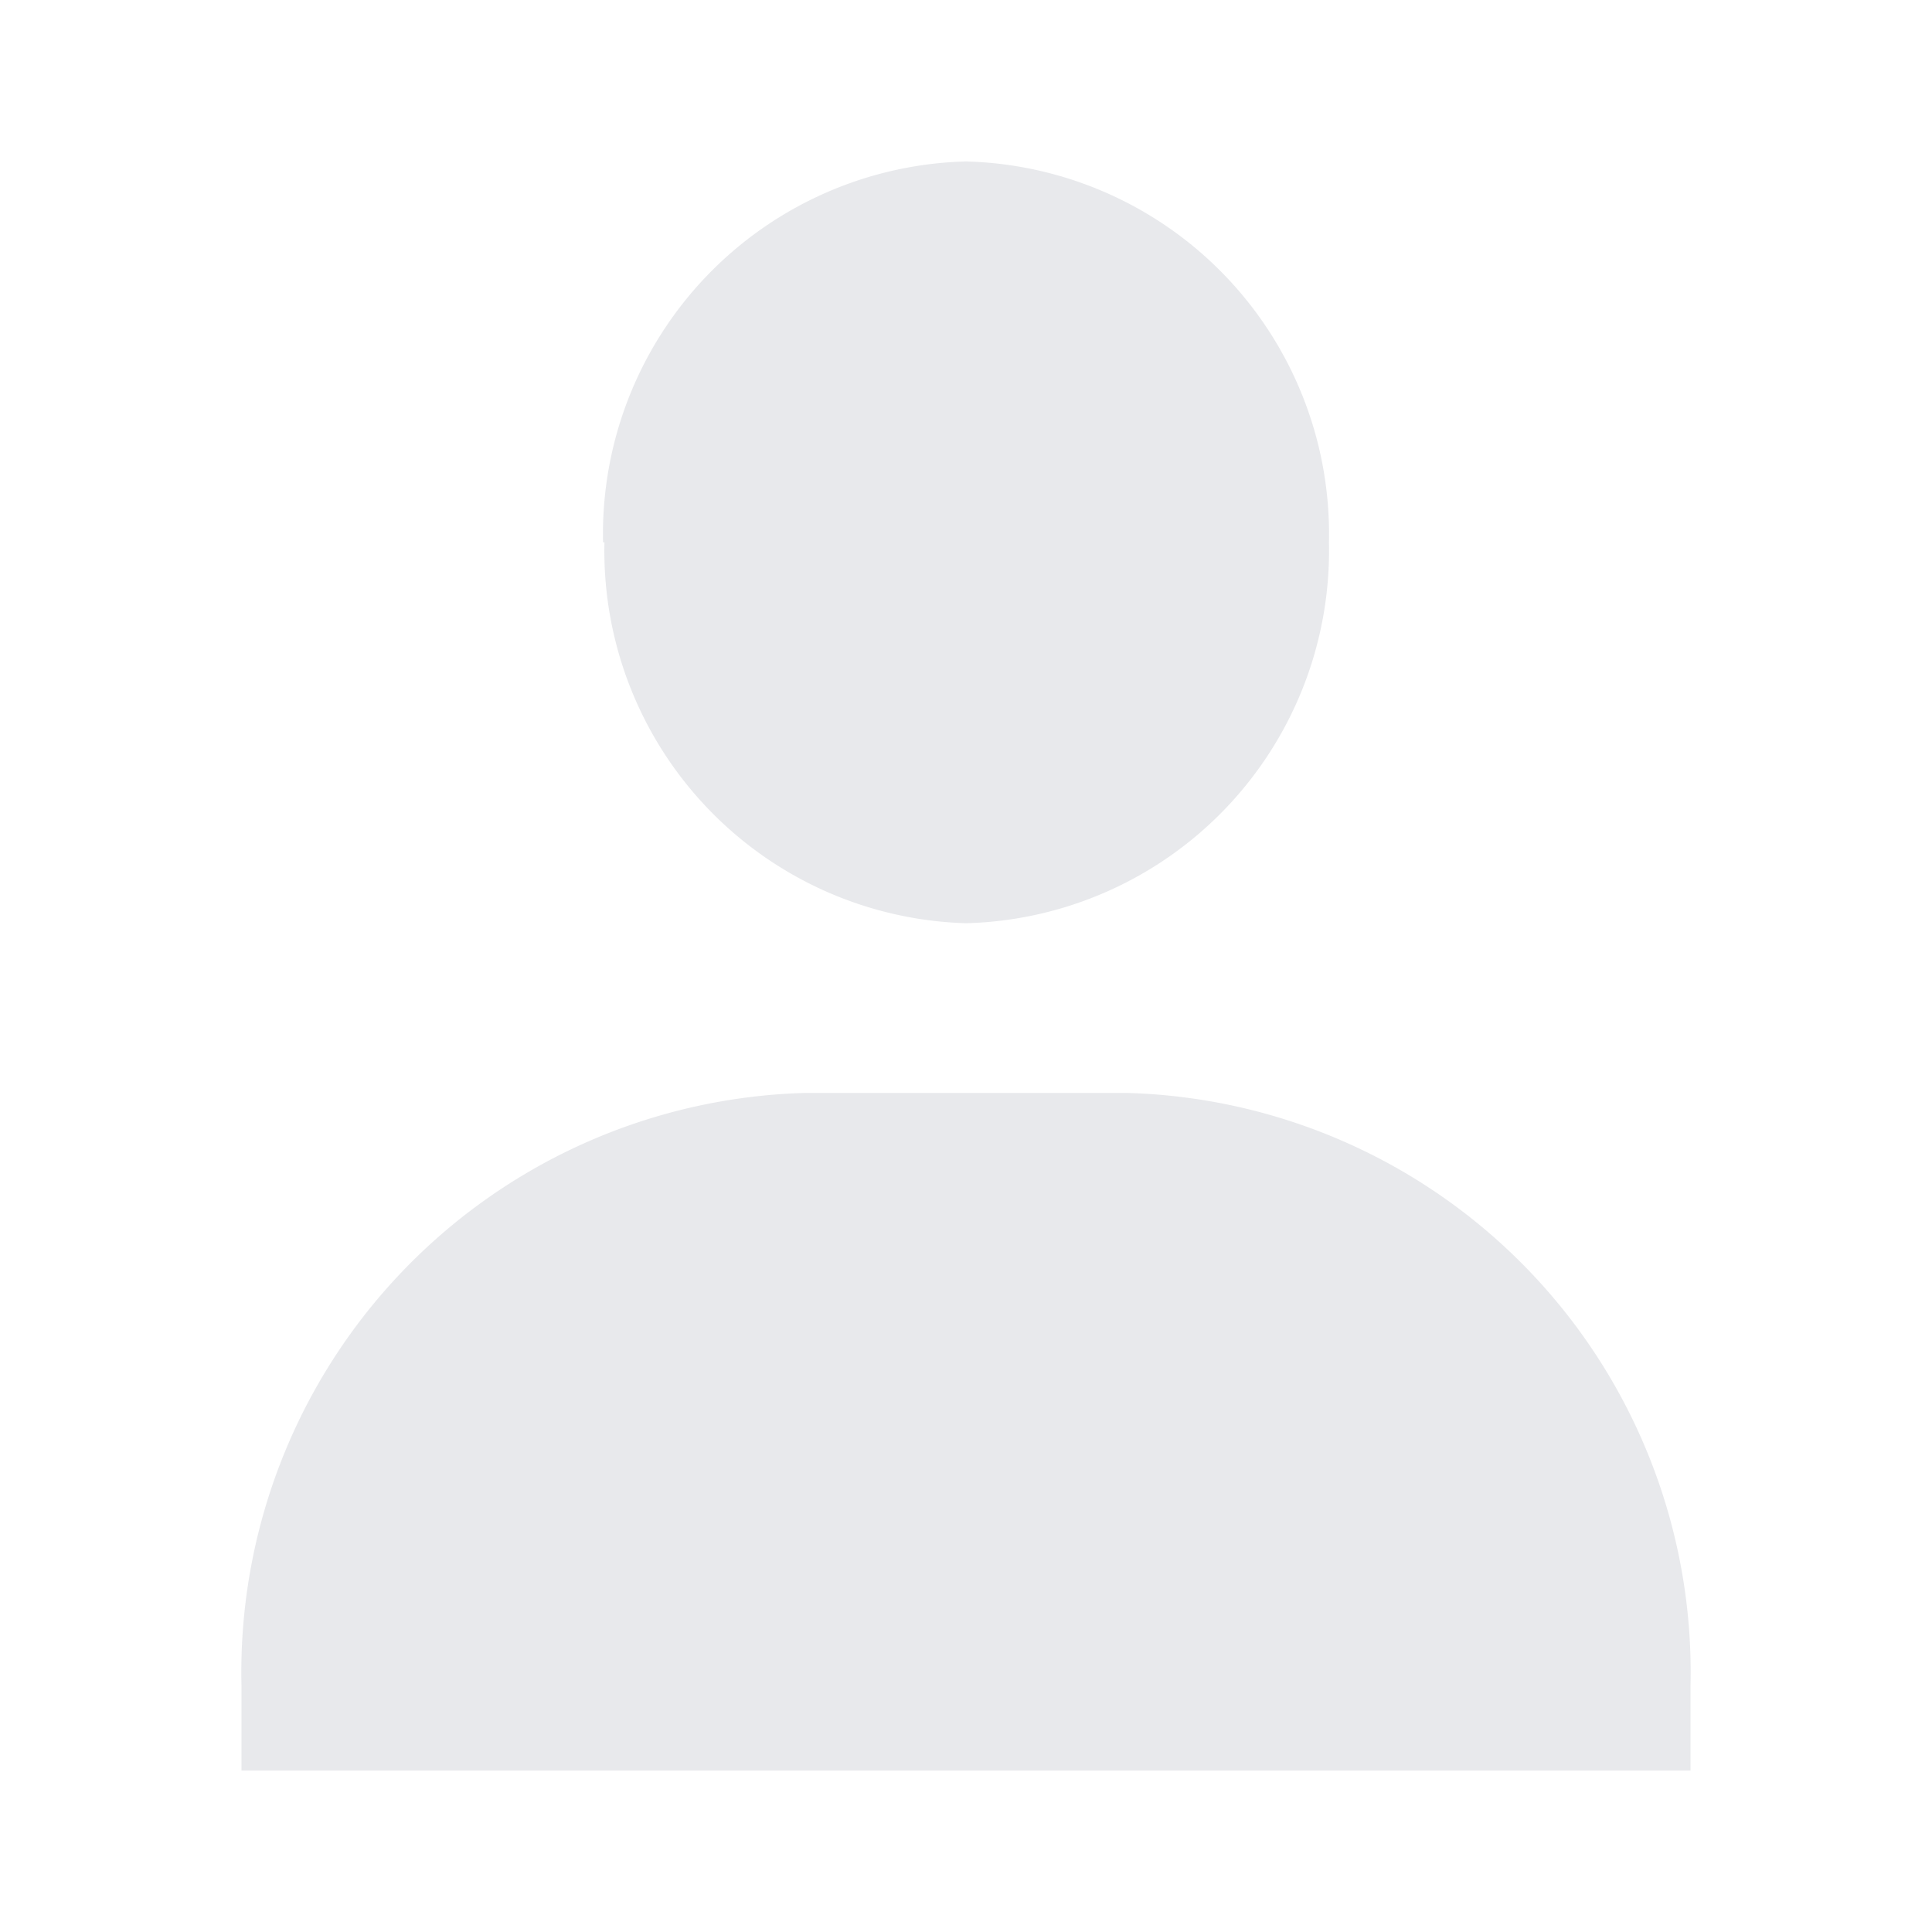 <svg width="14" height="14" fill="none" xmlns="http://www.w3.org/2000/svg"><path opacity=".1" d="M4.38 3.93A2.7 2.7 0 0 0 7 6.69a2.7 2.7 0 0 0 2.63-2.76A2.7 2.7 0 0 0 7 1.17a2.7 2.7 0 0 0-2.63 2.76Zm7.29 8.9h.58v-.61a4.2 4.2 0 0 0-4.08-4.3H5.83a4.2 4.2 0 0 0-4.08 4.3v.61h9.92Z" fill="#192144"/></svg>